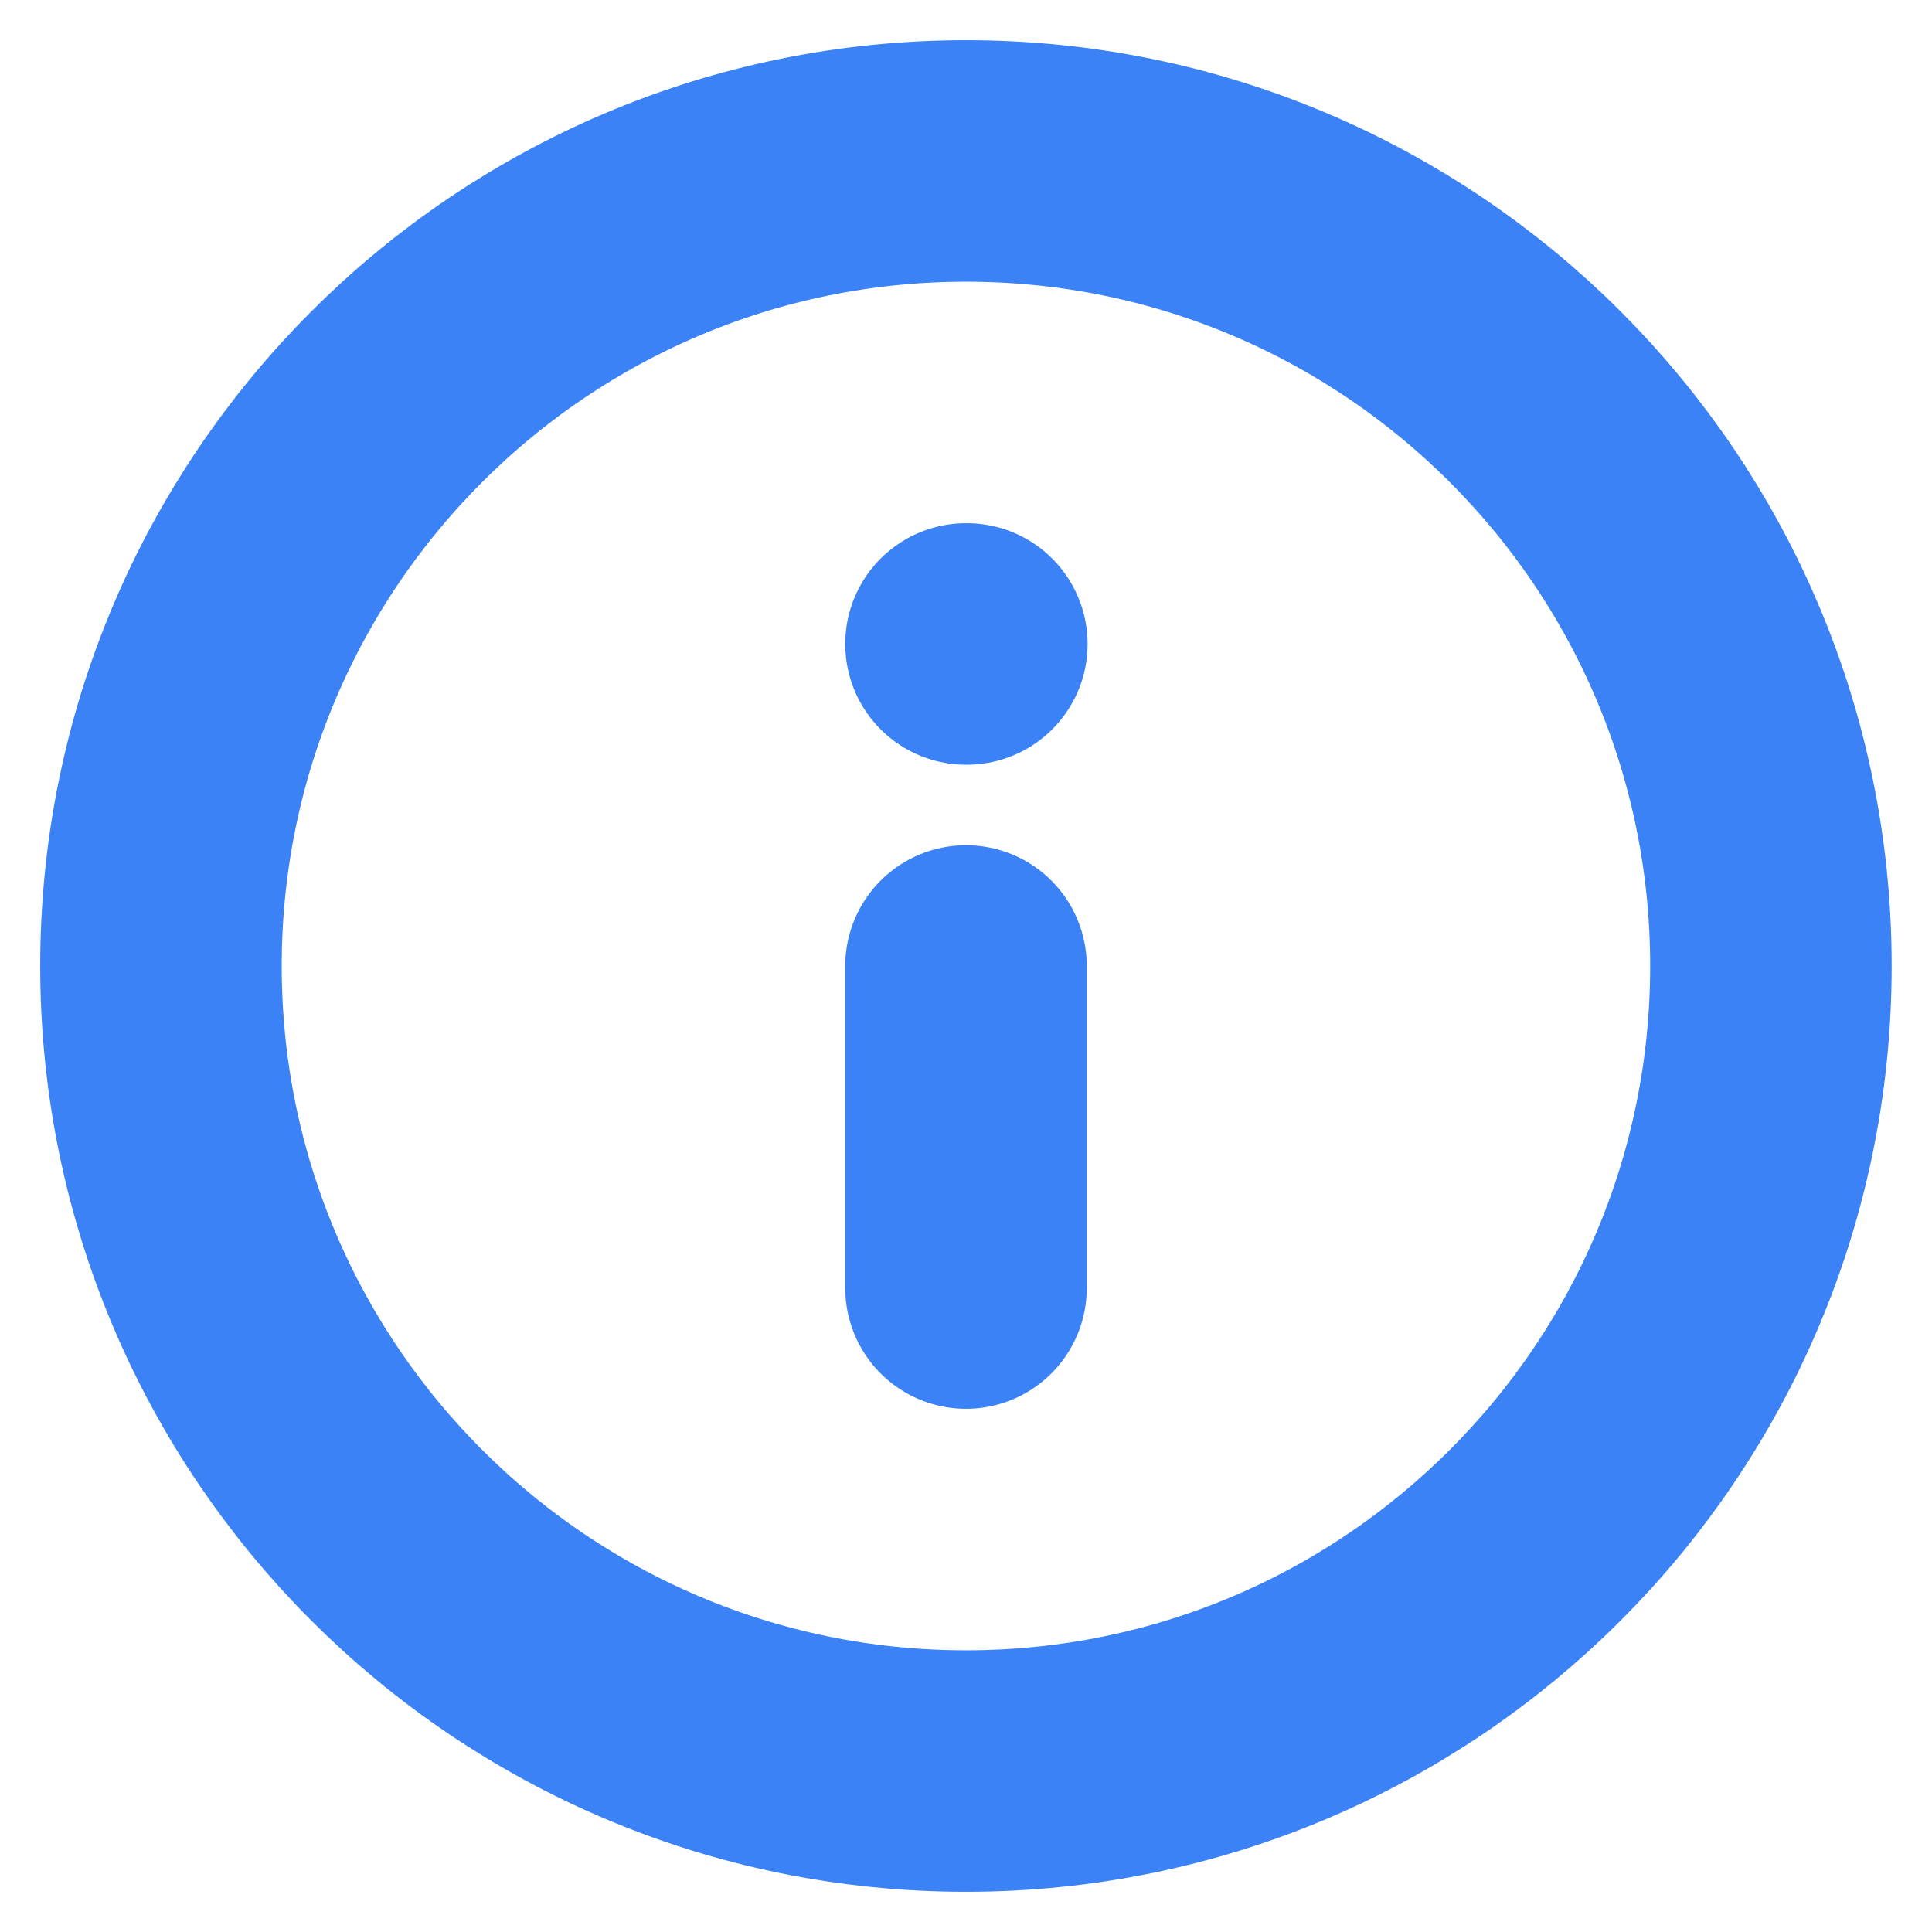 <svg xmlns="http://www.w3.org/2000/svg" width="16" height="16" viewBox="0 0 16 16" fill="none">
    <g clip-path="url(#clip0_689_2905)">
        <path d="M8 14.667C11.682 14.667 14.666 11.682 14.666 8C14.666 4.318 11.682 1.333 8 1.333C4.318 1.333 1.333 4.318 1.333 8C1.333 11.682 4.318 14.667 8 14.667Z" stroke="#3B82F6" stroke-width="2" stroke-linecap="round" stroke-linejoin="round"/>
        <path d="M8 10.667V8" stroke="#3B82F6" stroke-width="2" stroke-linecap="round" stroke-linejoin="round"/>
        <path d="M8 5.333H8.007" stroke="#3B82F6" stroke-width="2" stroke-linecap="round" stroke-linejoin="round"/>
    </g>
    <defs>
        <clipPath id="clip0_689_2905">
            <rect width="16" height="16" fill="white"/>
        </clipPath>
    </defs>
</svg>